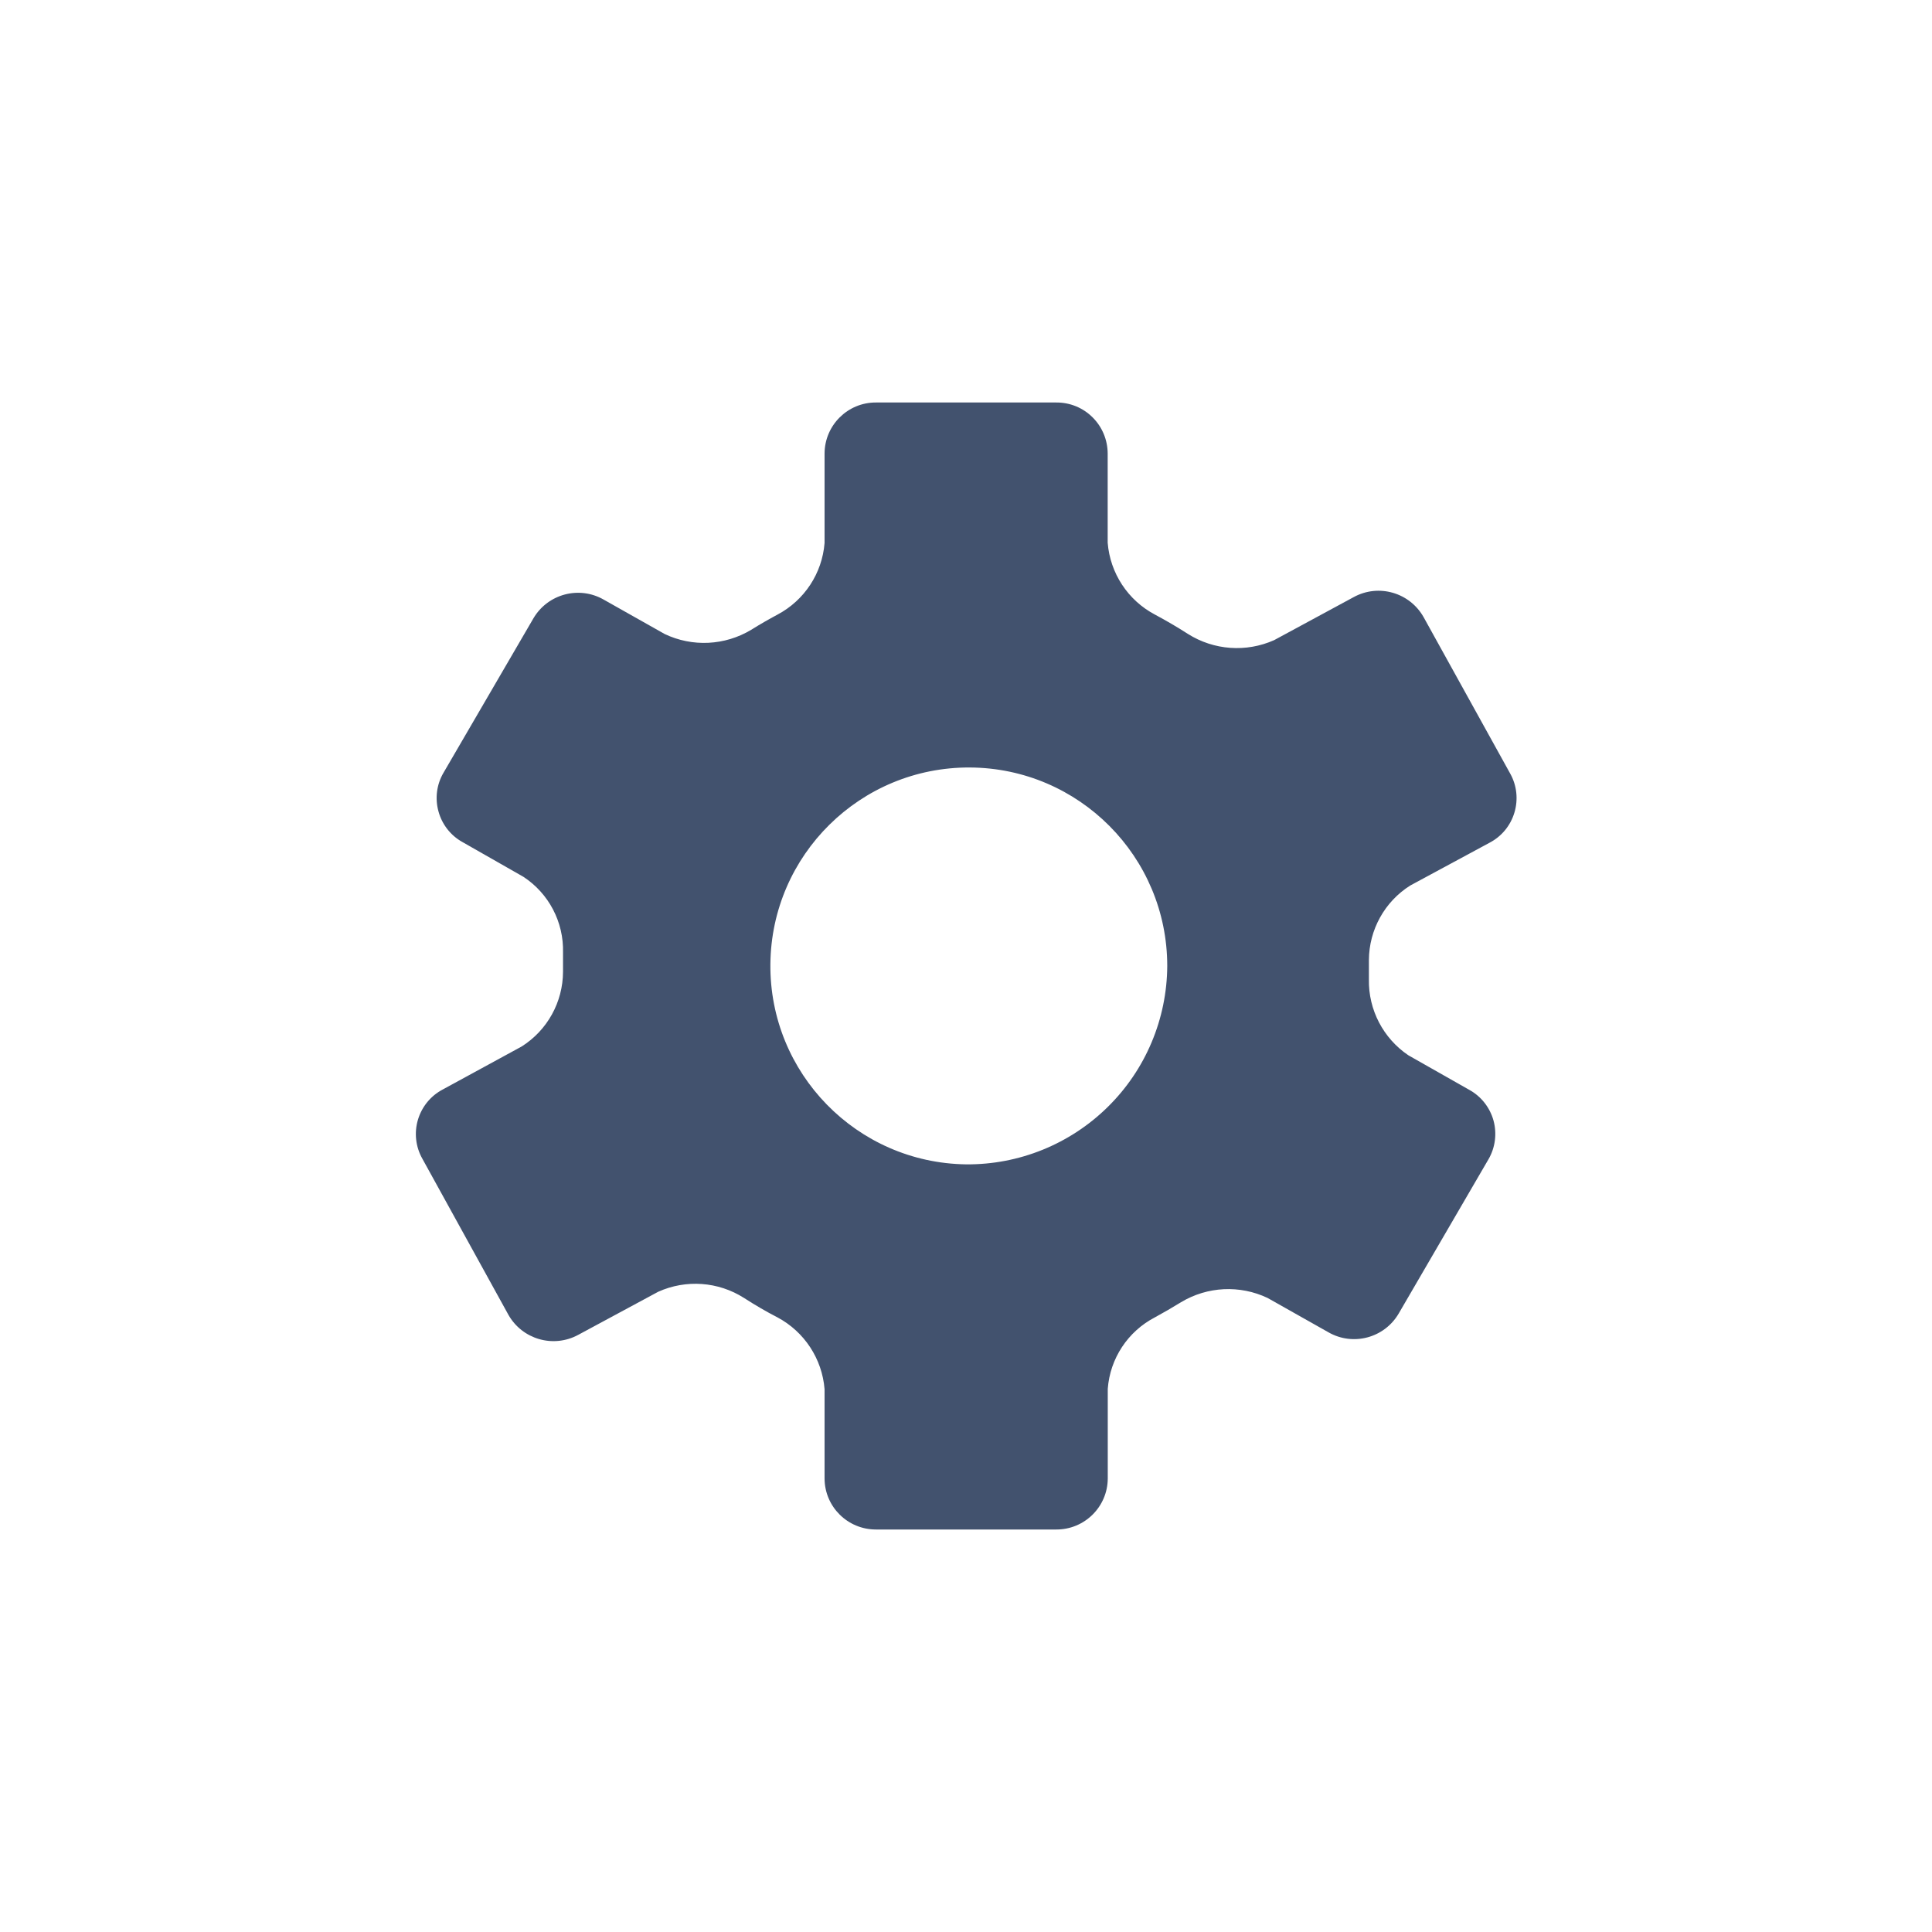 <svg width="24" height="24" viewBox="0 0 24 24" fill="none" xmlns="http://www.w3.org/2000/svg">
<path fill-rule="evenodd" clip-rule="evenodd" d="M17.519 11L18.505 10.468C18.654 10.39 18.765 10.255 18.813 10.093C18.861 9.932 18.843 9.758 18.761 9.611L17.686 7.669C17.514 7.361 17.127 7.248 16.817 7.417L15.828 7.952C15.48 8.107 15.079 8.078 14.757 7.875C14.622 7.788 14.484 7.708 14.346 7.634C14.011 7.457 13.79 7.12 13.76 6.742V5.633C13.759 5.464 13.692 5.303 13.572 5.184C13.453 5.065 13.291 4.999 13.122 5H10.88C10.53 4.999 10.245 5.283 10.243 5.633V6.746C10.213 7.123 9.992 7.458 9.658 7.635C9.548 7.694 9.438 7.757 9.331 7.824C9.004 8.02 8.601 8.04 8.257 7.876L7.5 7.449C7.195 7.274 6.806 7.377 6.627 7.68L5.509 9.6C5.424 9.745 5.402 9.918 5.447 10.08C5.491 10.242 5.599 10.38 5.746 10.461L6.502 10.892C6.818 11.099 7.004 11.455 6.994 11.833C6.994 11.914 6.994 11.991 6.994 12.071C6.993 12.448 6.799 12.799 6.48 13L5.5 13.534C5.351 13.612 5.24 13.748 5.192 13.909C5.144 14.07 5.163 14.244 5.245 14.391L6.314 16.33C6.486 16.638 6.873 16.75 7.183 16.582L8.176 16.047C8.522 15.891 8.923 15.92 9.243 16.124C9.378 16.211 9.516 16.292 9.658 16.365C9.992 16.543 10.213 16.88 10.243 17.257V18.367C10.245 18.718 10.53 19 10.881 19H13.122C13.473 19.001 13.759 18.718 13.761 18.367V17.253C13.789 16.876 14.01 16.54 14.346 16.365C14.456 16.305 14.565 16.242 14.672 16.176C14.999 15.98 15.402 15.96 15.747 16.124L16.502 16.55C16.807 16.725 17.195 16.622 17.374 16.319L18.491 14.4C18.575 14.255 18.597 14.082 18.553 13.92C18.508 13.758 18.4 13.62 18.253 13.539L17.495 13.109C17.183 12.898 16.998 12.544 17.005 12.167C17.005 12.087 17.005 12.007 17.005 11.926C17.007 11.55 17.201 11.2 17.519 11ZM12 14.464C10.643 14.445 9.557 13.332 9.57 11.976C9.583 10.619 10.69 9.528 12.047 9.534C13.404 9.541 14.5 10.643 14.5 12C14.496 12.659 14.231 13.289 13.761 13.751C13.292 14.213 12.659 14.47 12 14.464Z" fill="#42526E"/>
</svg>
